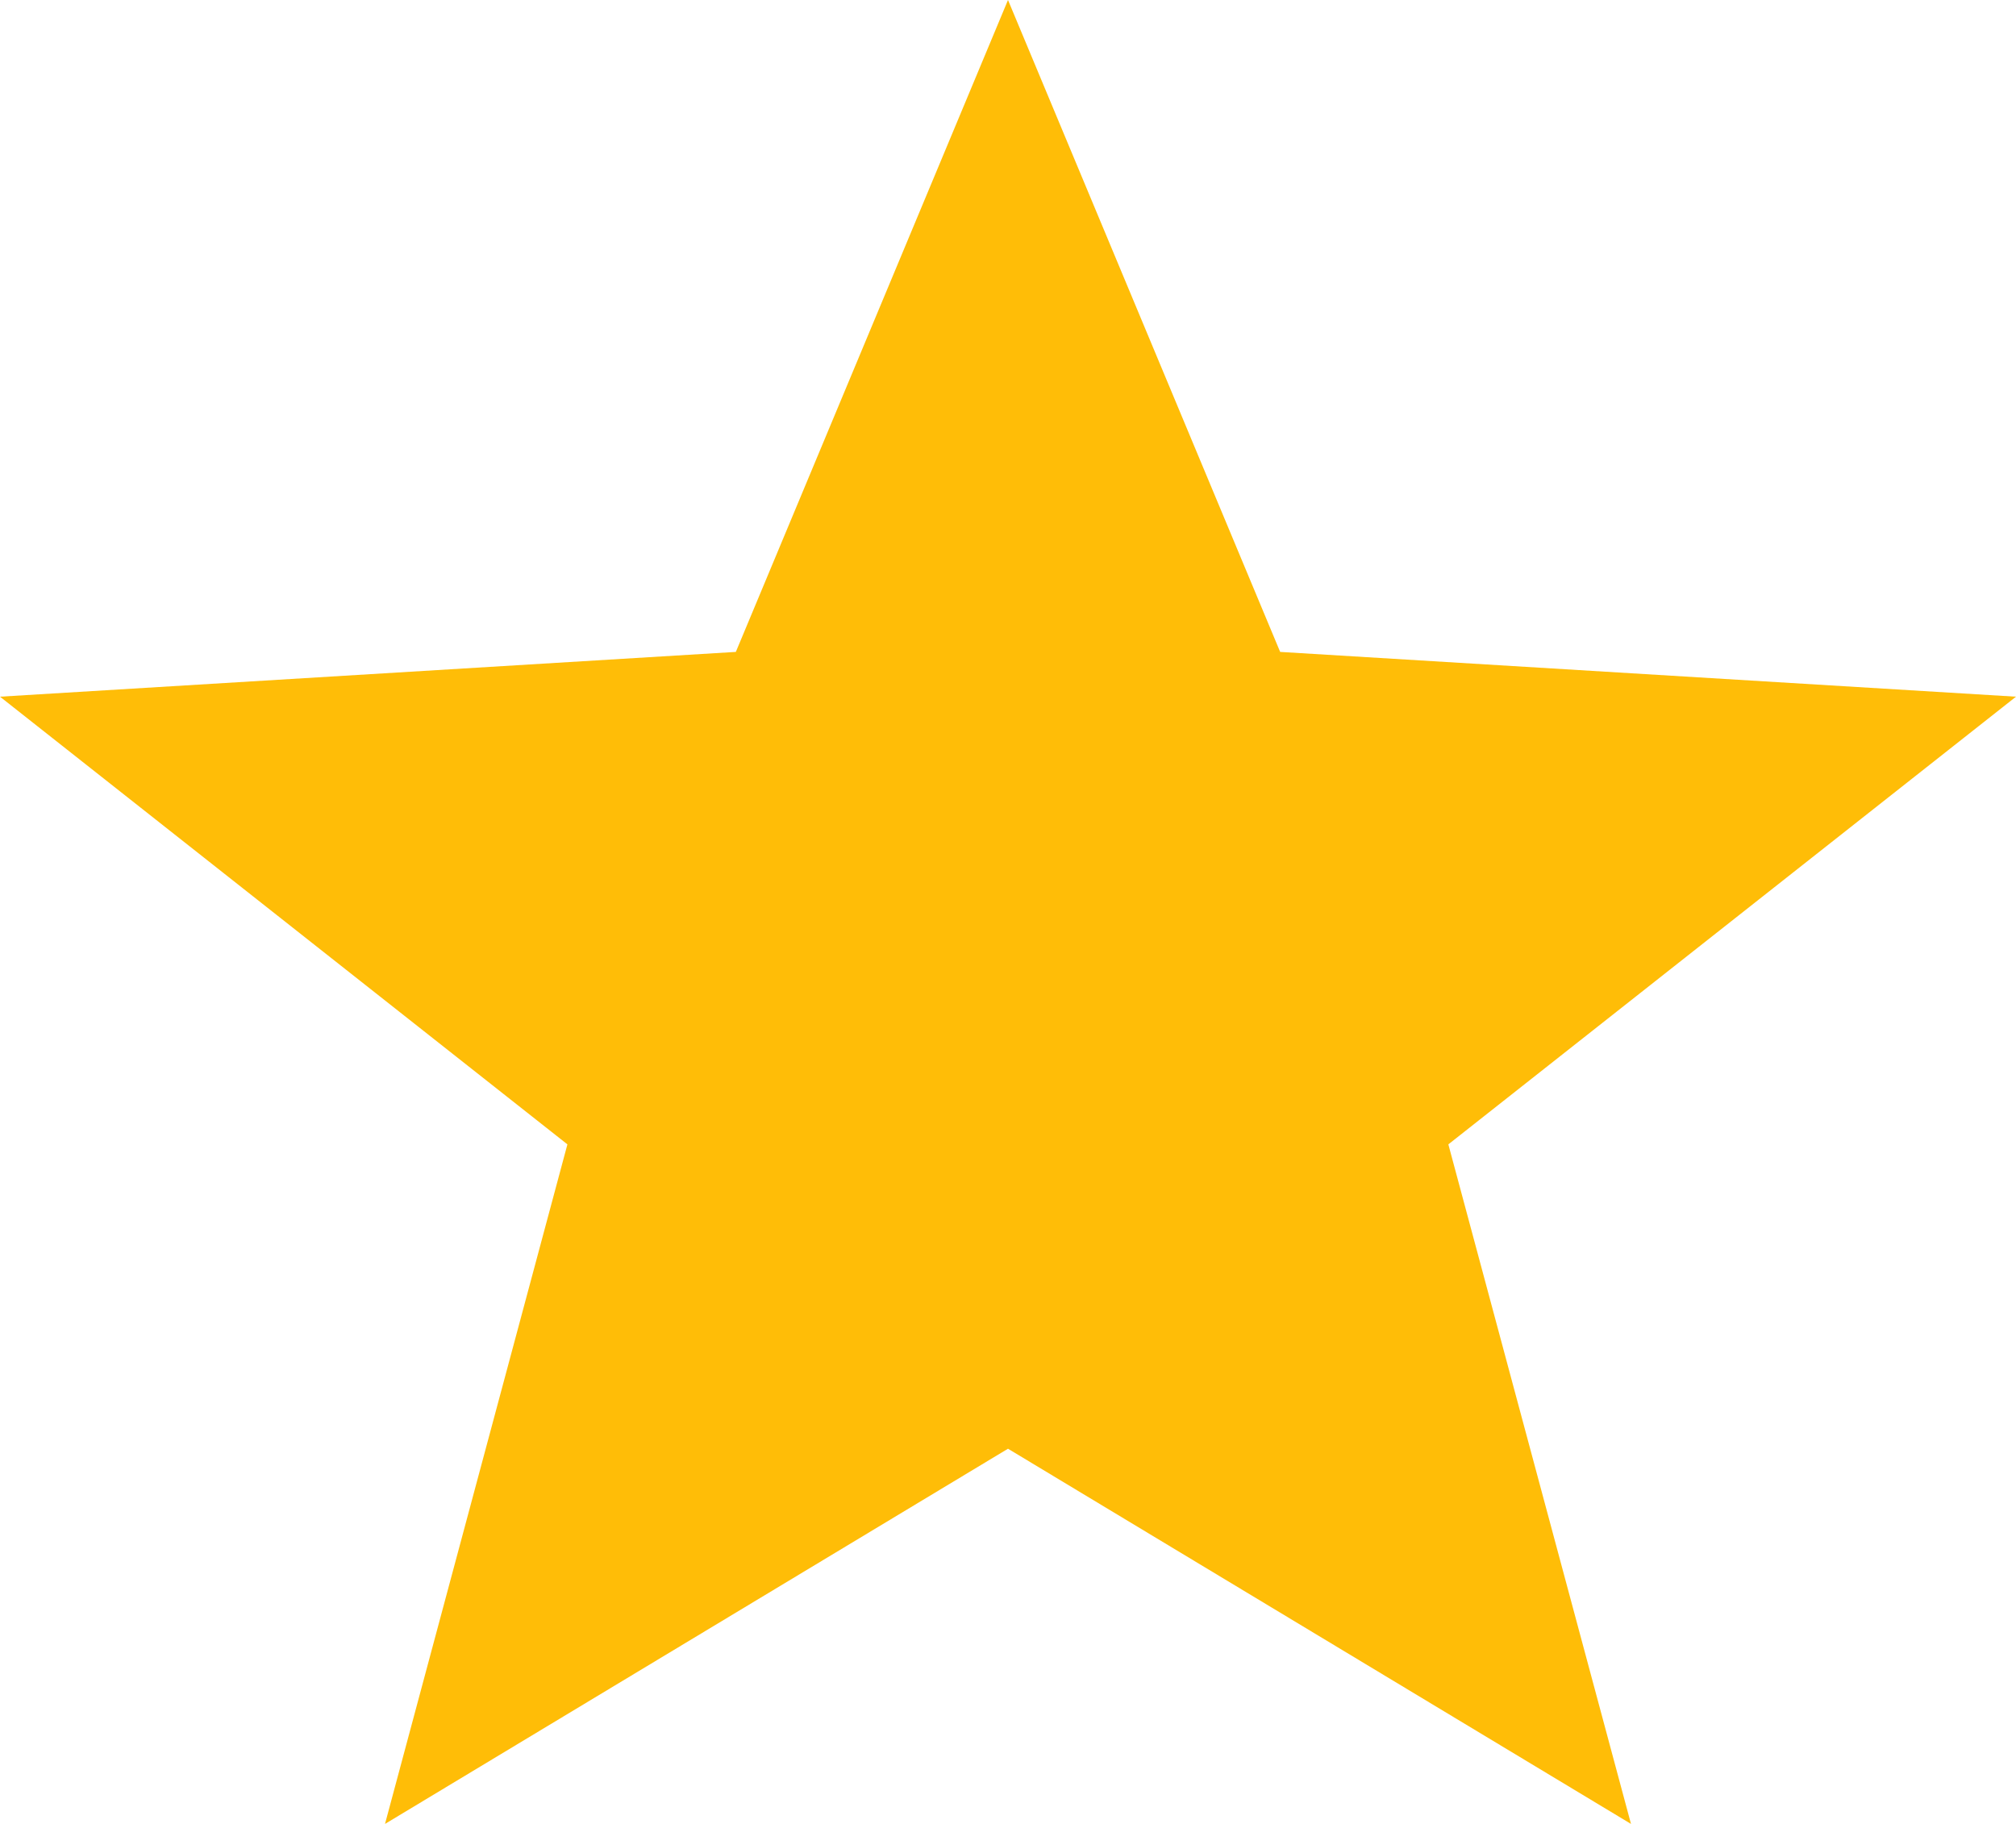 <svg xmlns="http://www.w3.org/2000/svg" width="42" height="38" viewBox="0 0 42 38">
  <path id="Polygon_1" data-name="Polygon 1" d="M21,0l5.67,13.582L42,14.515,30.174,23.842,33.979,38,21,30.183,8.021,38l3.8-14.158L0,14.515l15.33-.933Z" fill="#ffbd07"/>
</svg>
